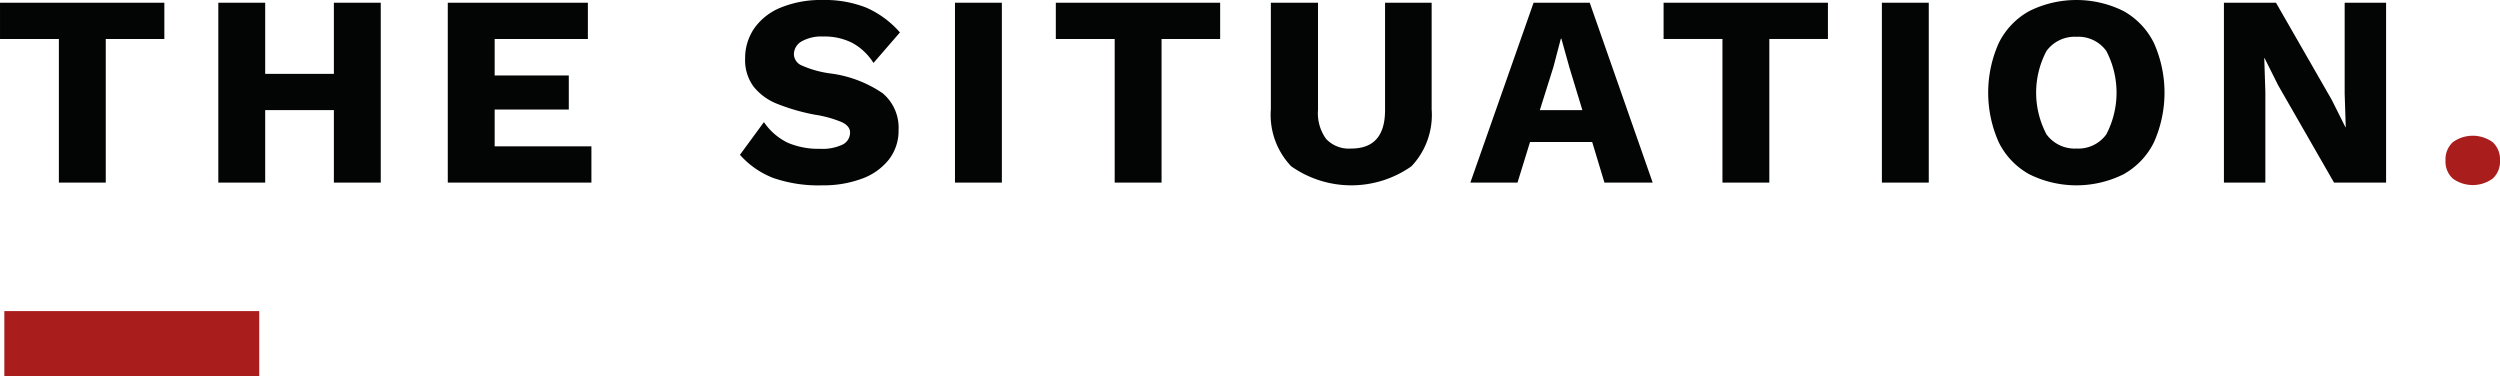 <svg xmlns="http://www.w3.org/2000/svg" width="229.324" height="34.536" viewBox="0 0 229.324 34.536">
  <g id="Group_756" data-name="Group 756" transform="translate(-38.566 -154.956)">
    <g id="THE_SITUATION." data-name="THE SITUATION.">
      <g id="Group_803" data-name="Group 803">
        <path id="Path_219" data-name="Path 219" d="M53.642,158.531H48.267v13.175h-4.3V158.531h-5.4v-3.325H53.642Z" fill="#030504"/>
        <path id="Path_220" data-name="Path 220" d="M73.492,155.206v16.5h-4.3v-6.65h-6.3v6.65h-4.3v-16.5h4.3v6.525h6.3v-6.525Z" fill="#030504"/>
        <path id="Path_221" data-name="Path 221" d="M92.816,168.381v3.325H79.641v-16.5h12.85v3.325h-8.55v3.35h6.8v3.125h-6.8v3.375Z" fill="#030504"/>
        <path id="Path_222" data-name="Path 222" d="M118.028,155.656a8.8,8.8,0,0,1,3.088,2.275l-2.425,2.8a5.314,5.314,0,0,0-1.938-1.837,5.628,5.628,0,0,0-2.662-.588,3.7,3.7,0,0,0-2,.45,1.369,1.369,0,0,0-.7,1.2,1.149,1.149,0,0,0,.737,1.013,9.584,9.584,0,0,0,2.513.712,11,11,0,0,1,4.887,1.825,4.121,4.121,0,0,1,1.463,3.375,4.289,4.289,0,0,1-.9,2.725,5.563,5.563,0,0,1-2.488,1.75,10.092,10.092,0,0,1-3.587.6,12.635,12.635,0,0,1-4.55-.687,7.869,7.869,0,0,1-3.025-2.113l2.2-3a5.574,5.574,0,0,0,2.2,1.9,7.162,7.162,0,0,0,2.95.55,4.3,4.3,0,0,0,2.062-.387,1.216,1.216,0,0,0,.688-1.113c0-.383-.247-.7-.738-.937a10.487,10.487,0,0,0-2.462-.688,18.457,18.457,0,0,1-3.513-1.012,5.161,5.161,0,0,1-2.15-1.588,4.082,4.082,0,0,1-.762-2.55,4.805,4.805,0,0,1,.837-2.775,5.47,5.47,0,0,1,2.45-1.912,9.682,9.682,0,0,1,3.813-.688A10.319,10.319,0,0,1,118.028,155.656Z" fill="#030504"/>
        <path id="Path_223" data-name="Path 223" d="M130.466,171.706h-4.3v-16.5h4.3Z" fill="#030504"/>
        <path id="Path_224" data-name="Path 224" d="M150.491,158.531h-5.375v13.175h-4.3V158.531h-5.4v-3.325h15.075Z" fill="#030504"/>
        <path id="Path_225" data-name="Path 225" d="M169.891,164.981a6.862,6.862,0,0,1-1.85,5.225,9.578,9.578,0,0,1-11.038,0,6.833,6.833,0,0,1-1.862-5.225v-9.775h4.325v9.85a3.991,3.991,0,0,0,.75,2.65,2.862,2.862,0,0,0,2.3.875q3.1,0,3.1-3.525v-9.85h4.275Z" fill="#030504"/>
        <path id="Path_226" data-name="Path 226" d="M184.616,167.981h-5.7l-1.15,3.725h-4.325l5.8-16.5h5.15l5.775,16.5h-4.425Zm-.9-2.925-1.2-3.95-.725-2.6h-.05l-.675,2.575-1.25,3.975Z" fill="#030504"/>
        <path id="Path_227" data-name="Path 227" d="M206.241,158.531h-5.375v13.175h-4.3V158.531h-5.4v-3.325h15.075Z" fill="#030504"/>
        <path id="Path_228" data-name="Path 228" d="M215.491,171.706h-4.3v-16.5h4.3Z" fill="#030504"/>
        <path id="Path_229" data-name="Path 229" d="M233.354,155.969a6.8,6.8,0,0,1,2.787,2.925,11.163,11.163,0,0,1,0,9.125,6.8,6.8,0,0,1-2.787,2.924,9.714,9.714,0,0,1-8.638,0,6.775,6.775,0,0,1-2.8-2.924,11.163,11.163,0,0,1,0-9.125,6.777,6.777,0,0,1,2.8-2.925,9.714,9.714,0,0,1,8.638,0Zm-7.063,3.662a8.175,8.175,0,0,0,0,7.65,3.2,3.2,0,0,0,2.75,1.3,3.164,3.164,0,0,0,2.737-1.3,8.268,8.268,0,0,0,0-7.65,3.164,3.164,0,0,0-2.737-1.3A3.2,3.2,0,0,0,226.291,159.631Z" fill="#030504"/>
        <path id="Path_230" data-name="Path 230" d="M257.441,171.706h-4.775l-5.125-8.925-1.25-2.5h-.025l.1,3.1v8.325h-3.8v-16.5h4.775l5.125,8.925,1.25,2.5h.025l-.1-3.1v-8.325h3.8Z" fill="#030504"/>
      </g>
      <g id="Group_804" data-name="Group 804">
        <path id="Path_231" data-name="Path 231" d="M267.228,168.006a2.148,2.148,0,0,1,.663,1.675,2.116,2.116,0,0,1-.663,1.65,3.114,3.114,0,0,1-3.675,0,2.112,2.112,0,0,1-.662-1.65,2.144,2.144,0,0,1,.662-1.675,3.114,3.114,0,0,1,3.675,0Z" fill="#a91e1c"/>
      </g>
    </g>
    <line id="Line_87" data-name="Line 87" x2="23.381" transform="translate(38.964 186.492)" fill="none" stroke="#a91e1c" stroke-width="6"/>
  </g>
</svg>
